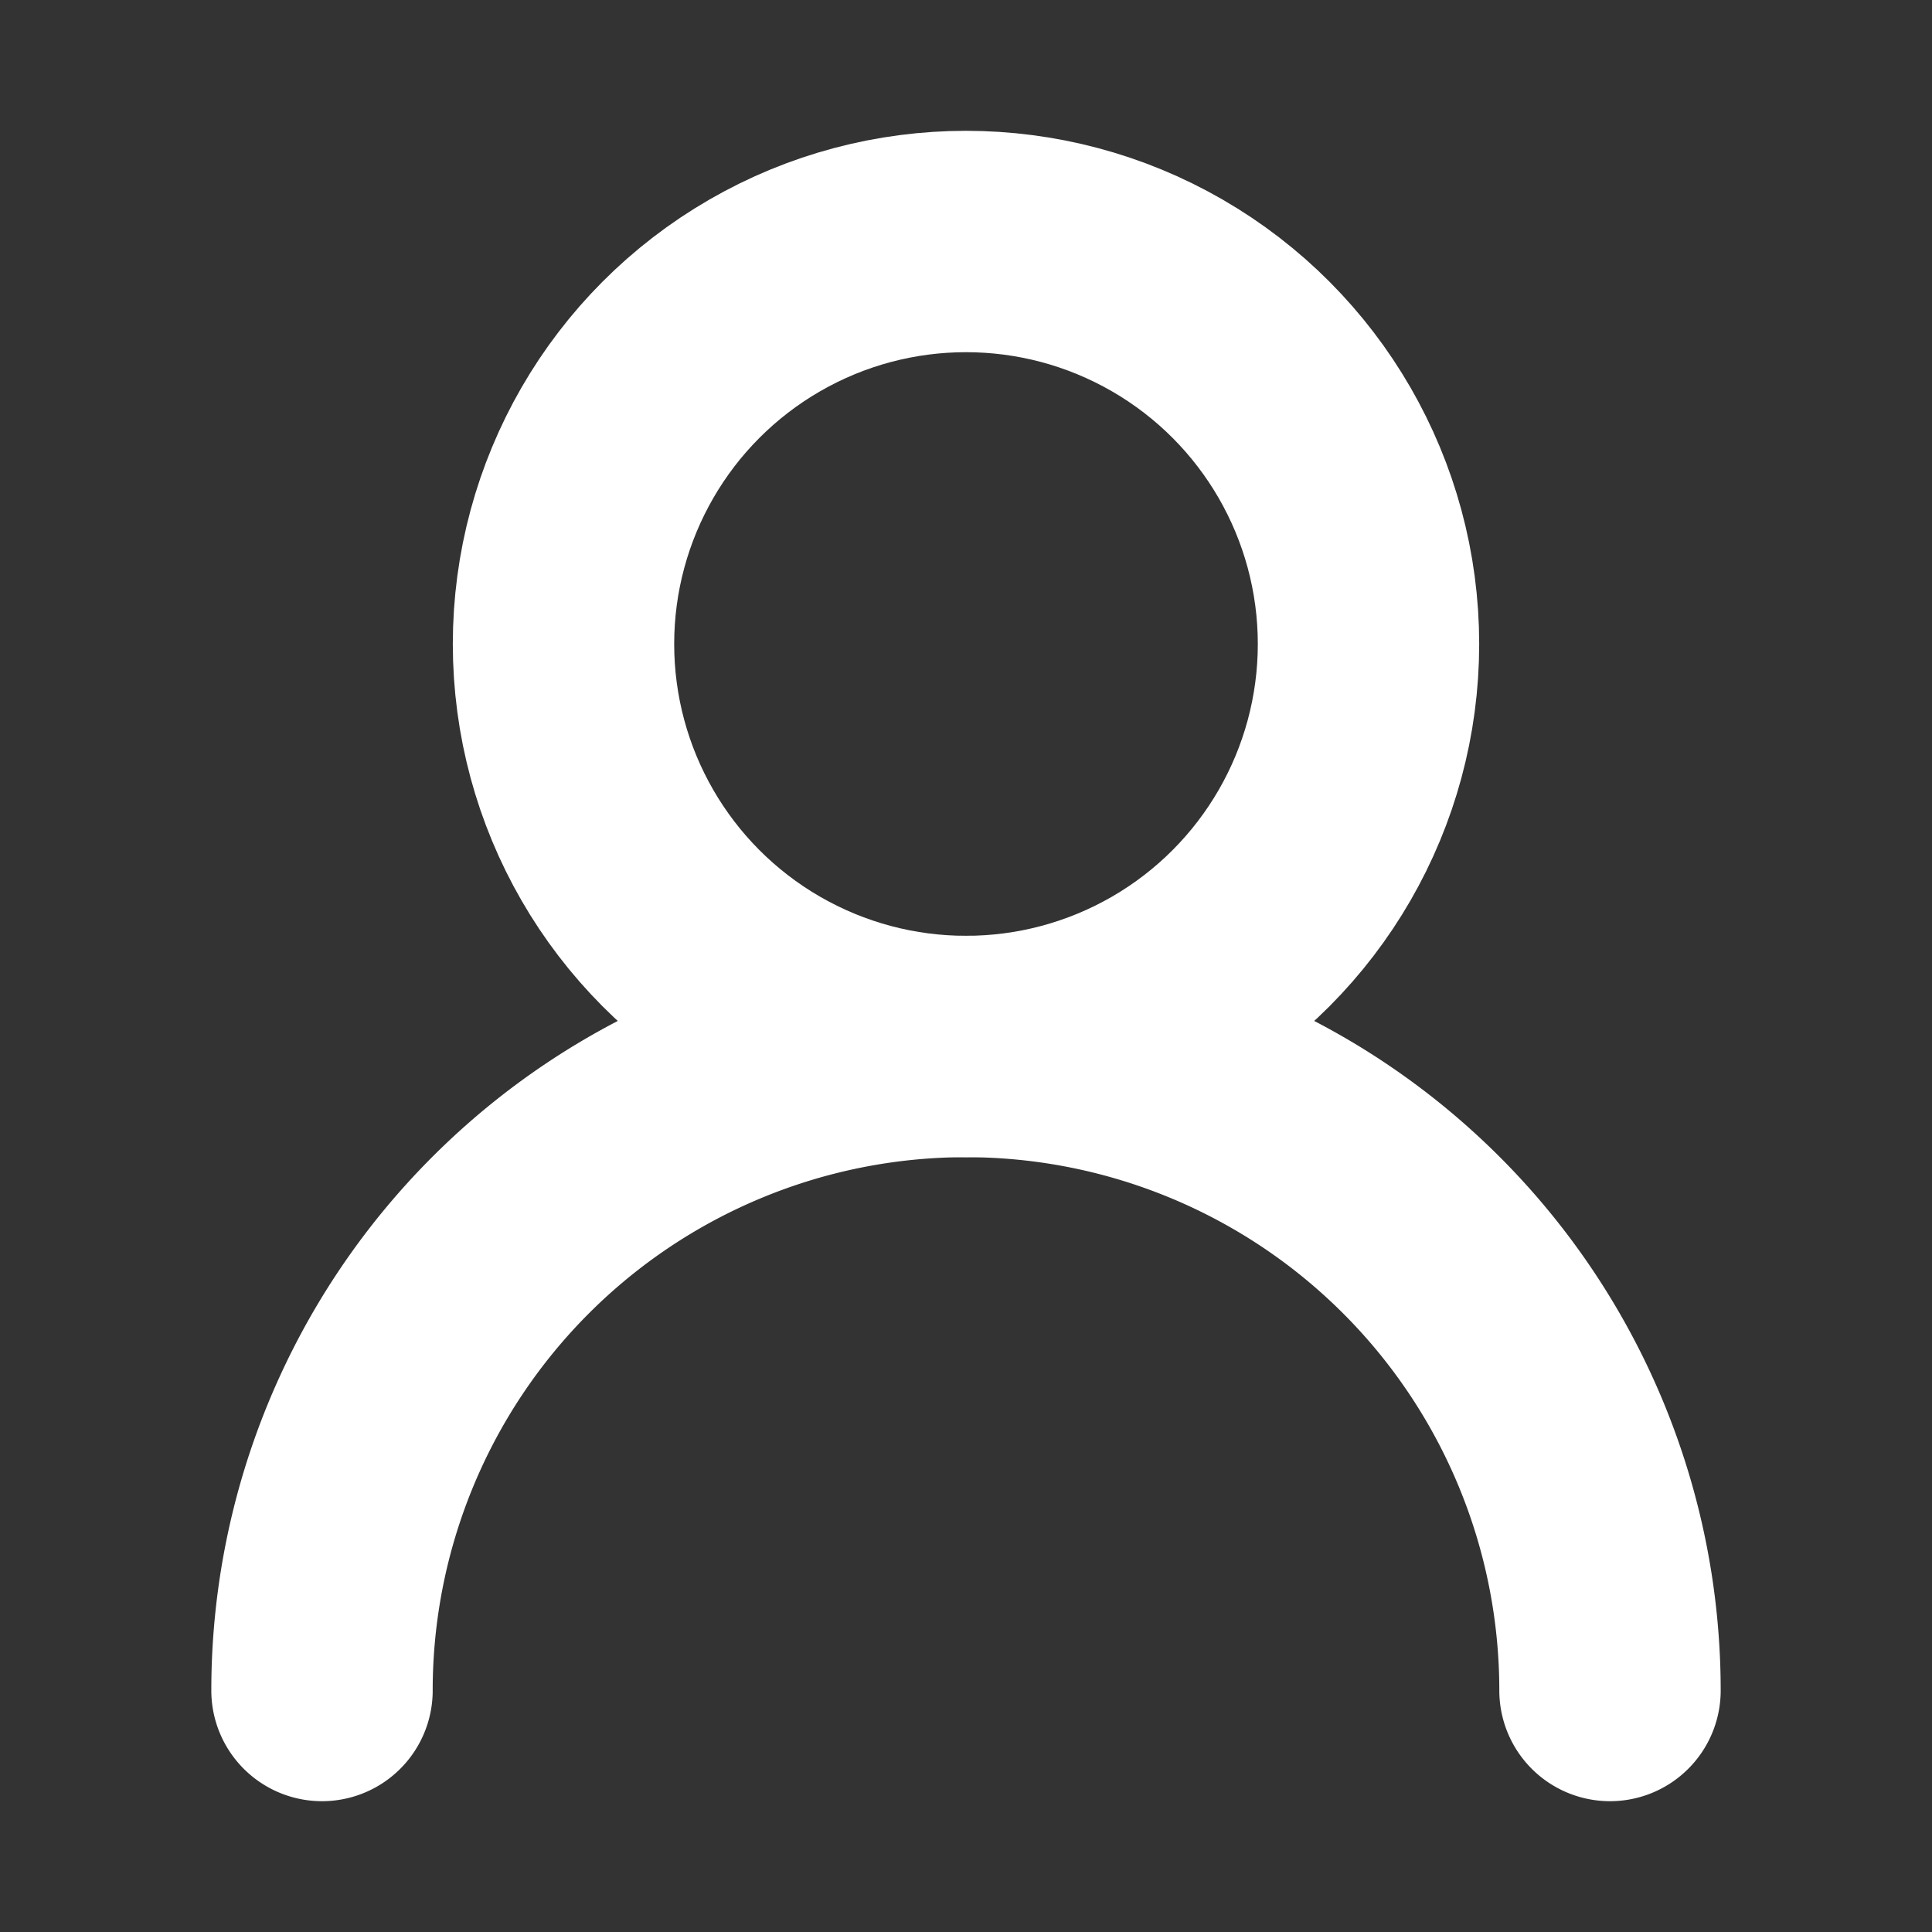 <svg xmlns="http://www.w3.org/2000/svg" width="24" height="24" viewBox="0 0 24 24" fill="none"
    stroke="#fff" stroke-width="2.75" stroke-linecap="round" stroke-linejoin="round"
    class="lucide lucide-user-round color">
    <rect x="0" y="0" width="24" height="24" fill="#333333" stroke="none"/>
    <circle cx="12" cy="8" r="5" />
    <path d="M20 21a8 8 0 0 0-16 0" />
</svg>